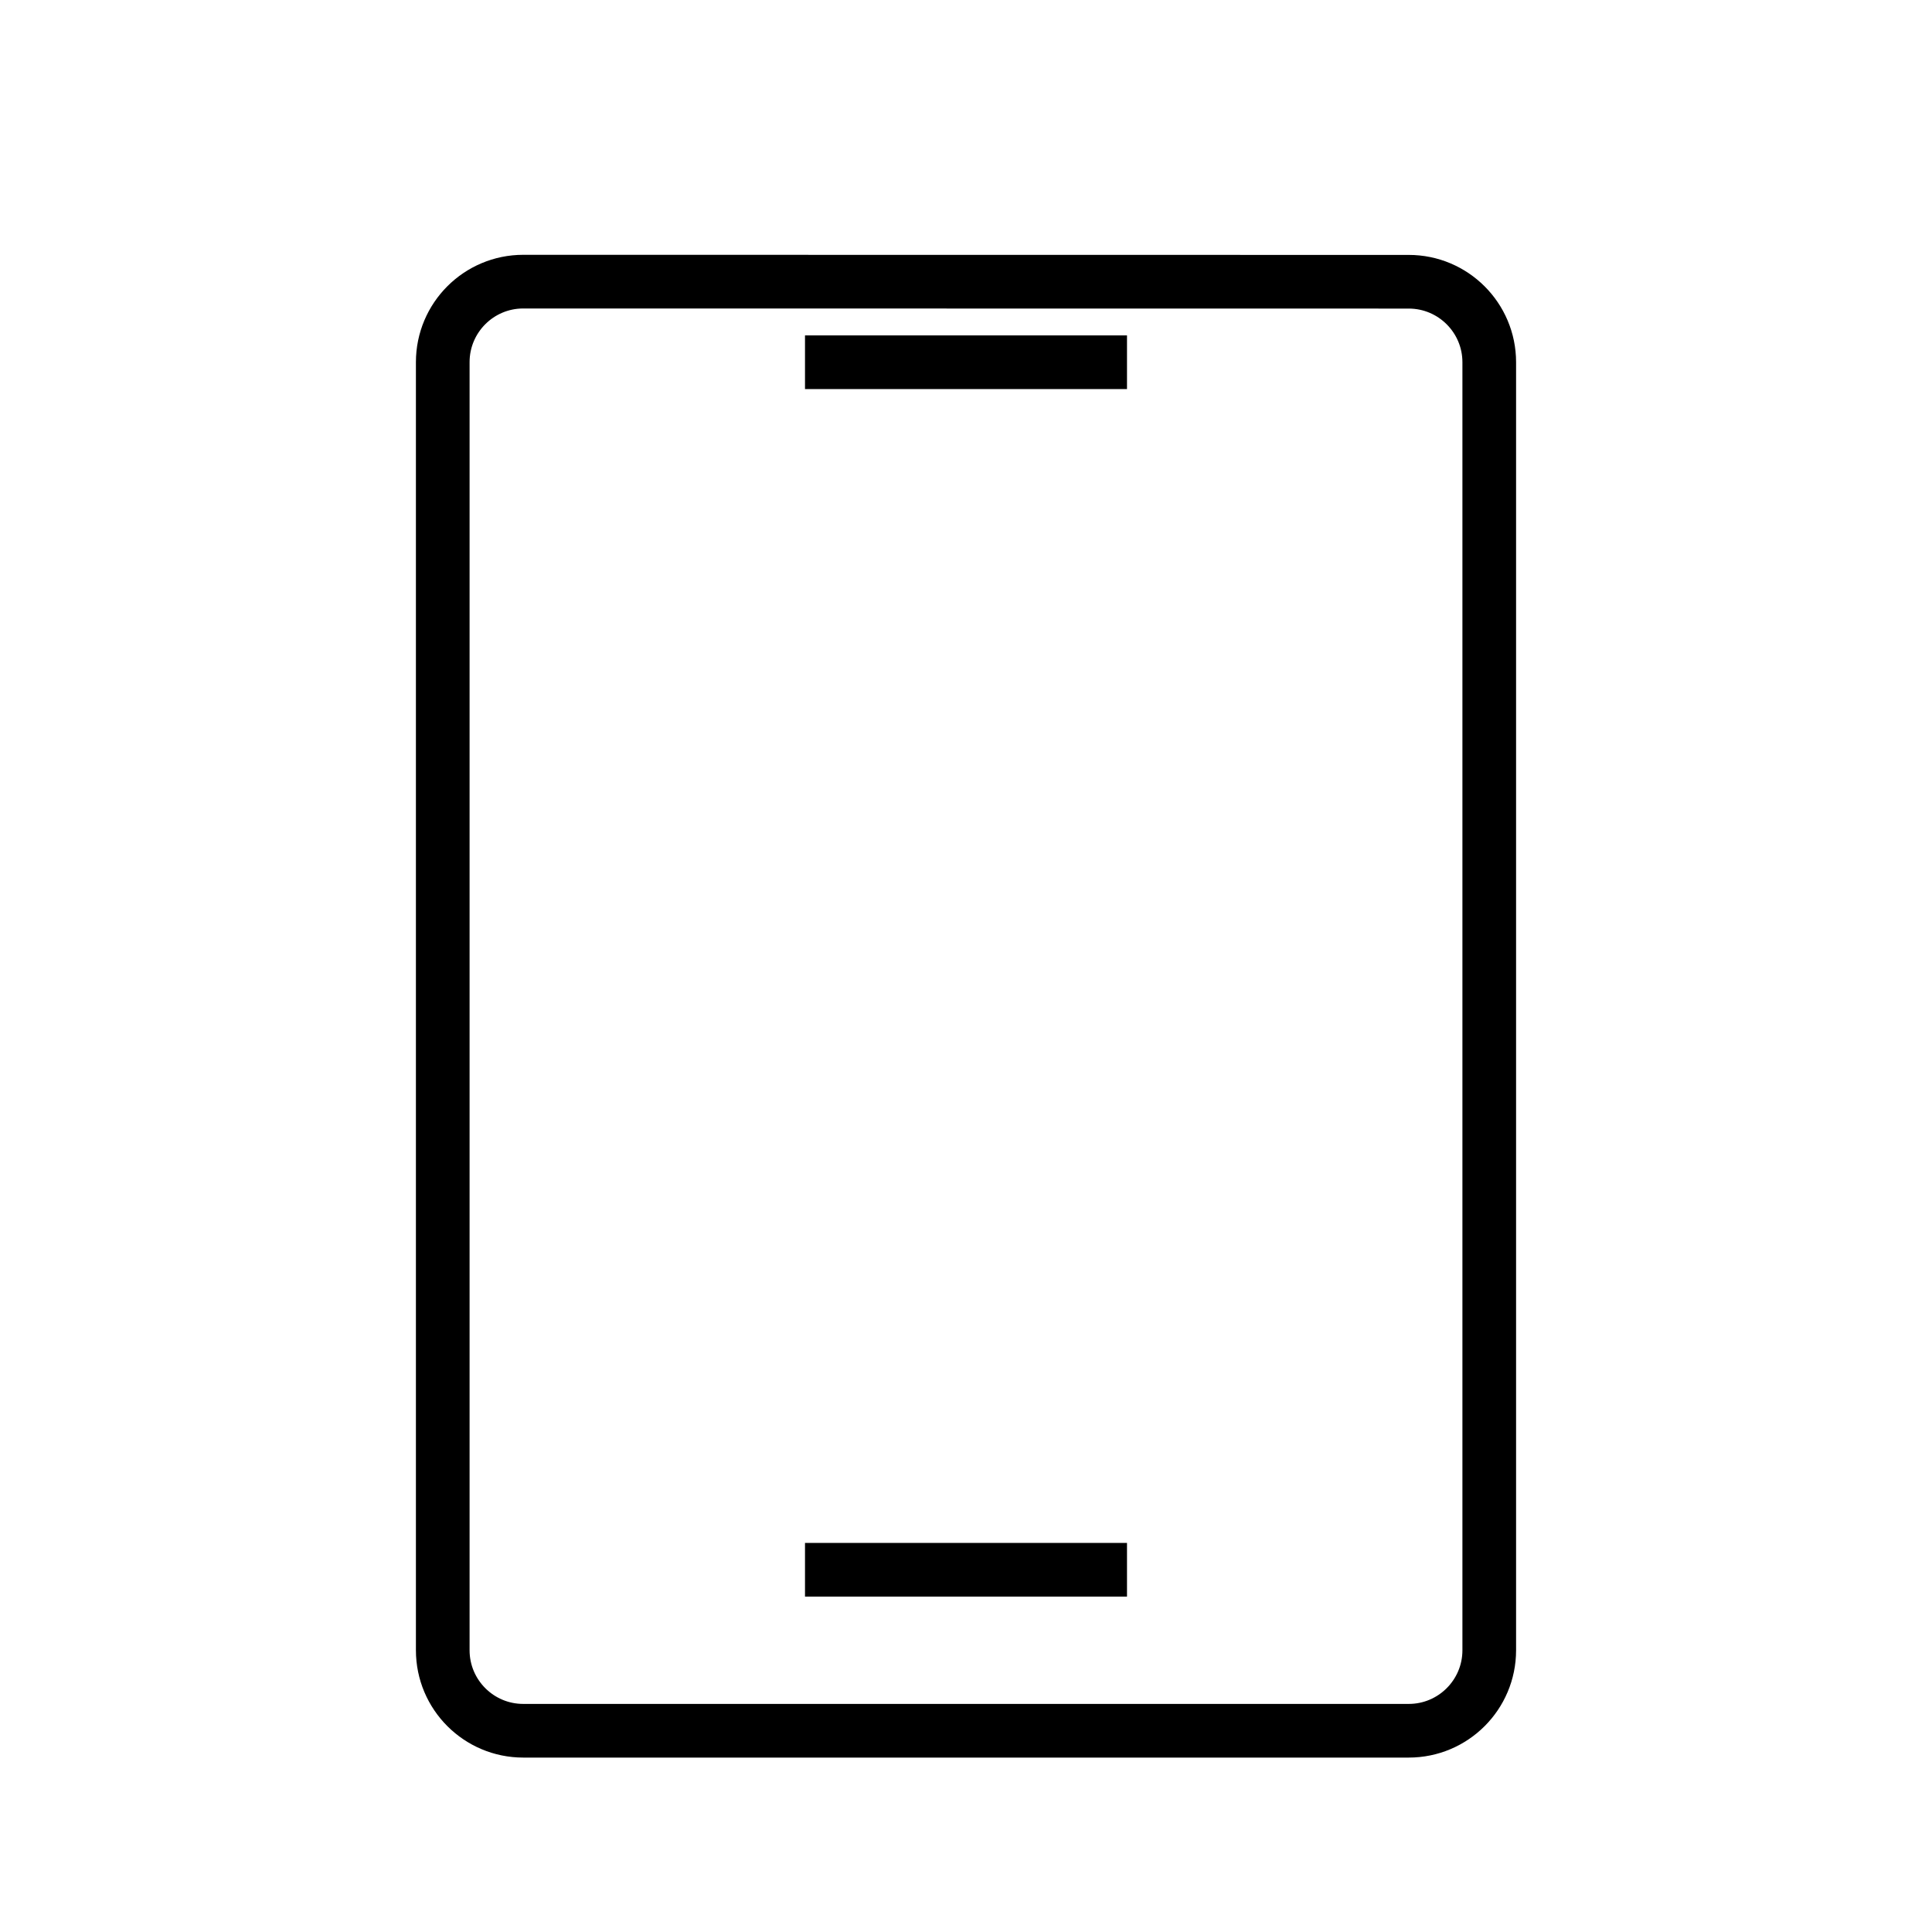 <svg xmlns="http://www.w3.org/2000/svg" width="36" height="36" version="1.1" viewBox="0 0 36 36">
  <path fill="none" fill-rule="evenodd" stroke="#000" stroke-width="1" d="M15,6.75 L21,6.75 M15,29.25 L21,29.25 M8.25,6.748 L8.25,30.75 C8.25,31.578 8.922,32.25 9.75,32.25 L26.25,32.25 C27.078,32.25 27.75,31.578 27.75,30.75 L27.75,6.75 C27.75,5.922 27.078,5.25 26.25,5.25 L9.75,5.248 C8.922,5.248 8.25,5.92 8.25,6.748 Z"/>
</svg>

